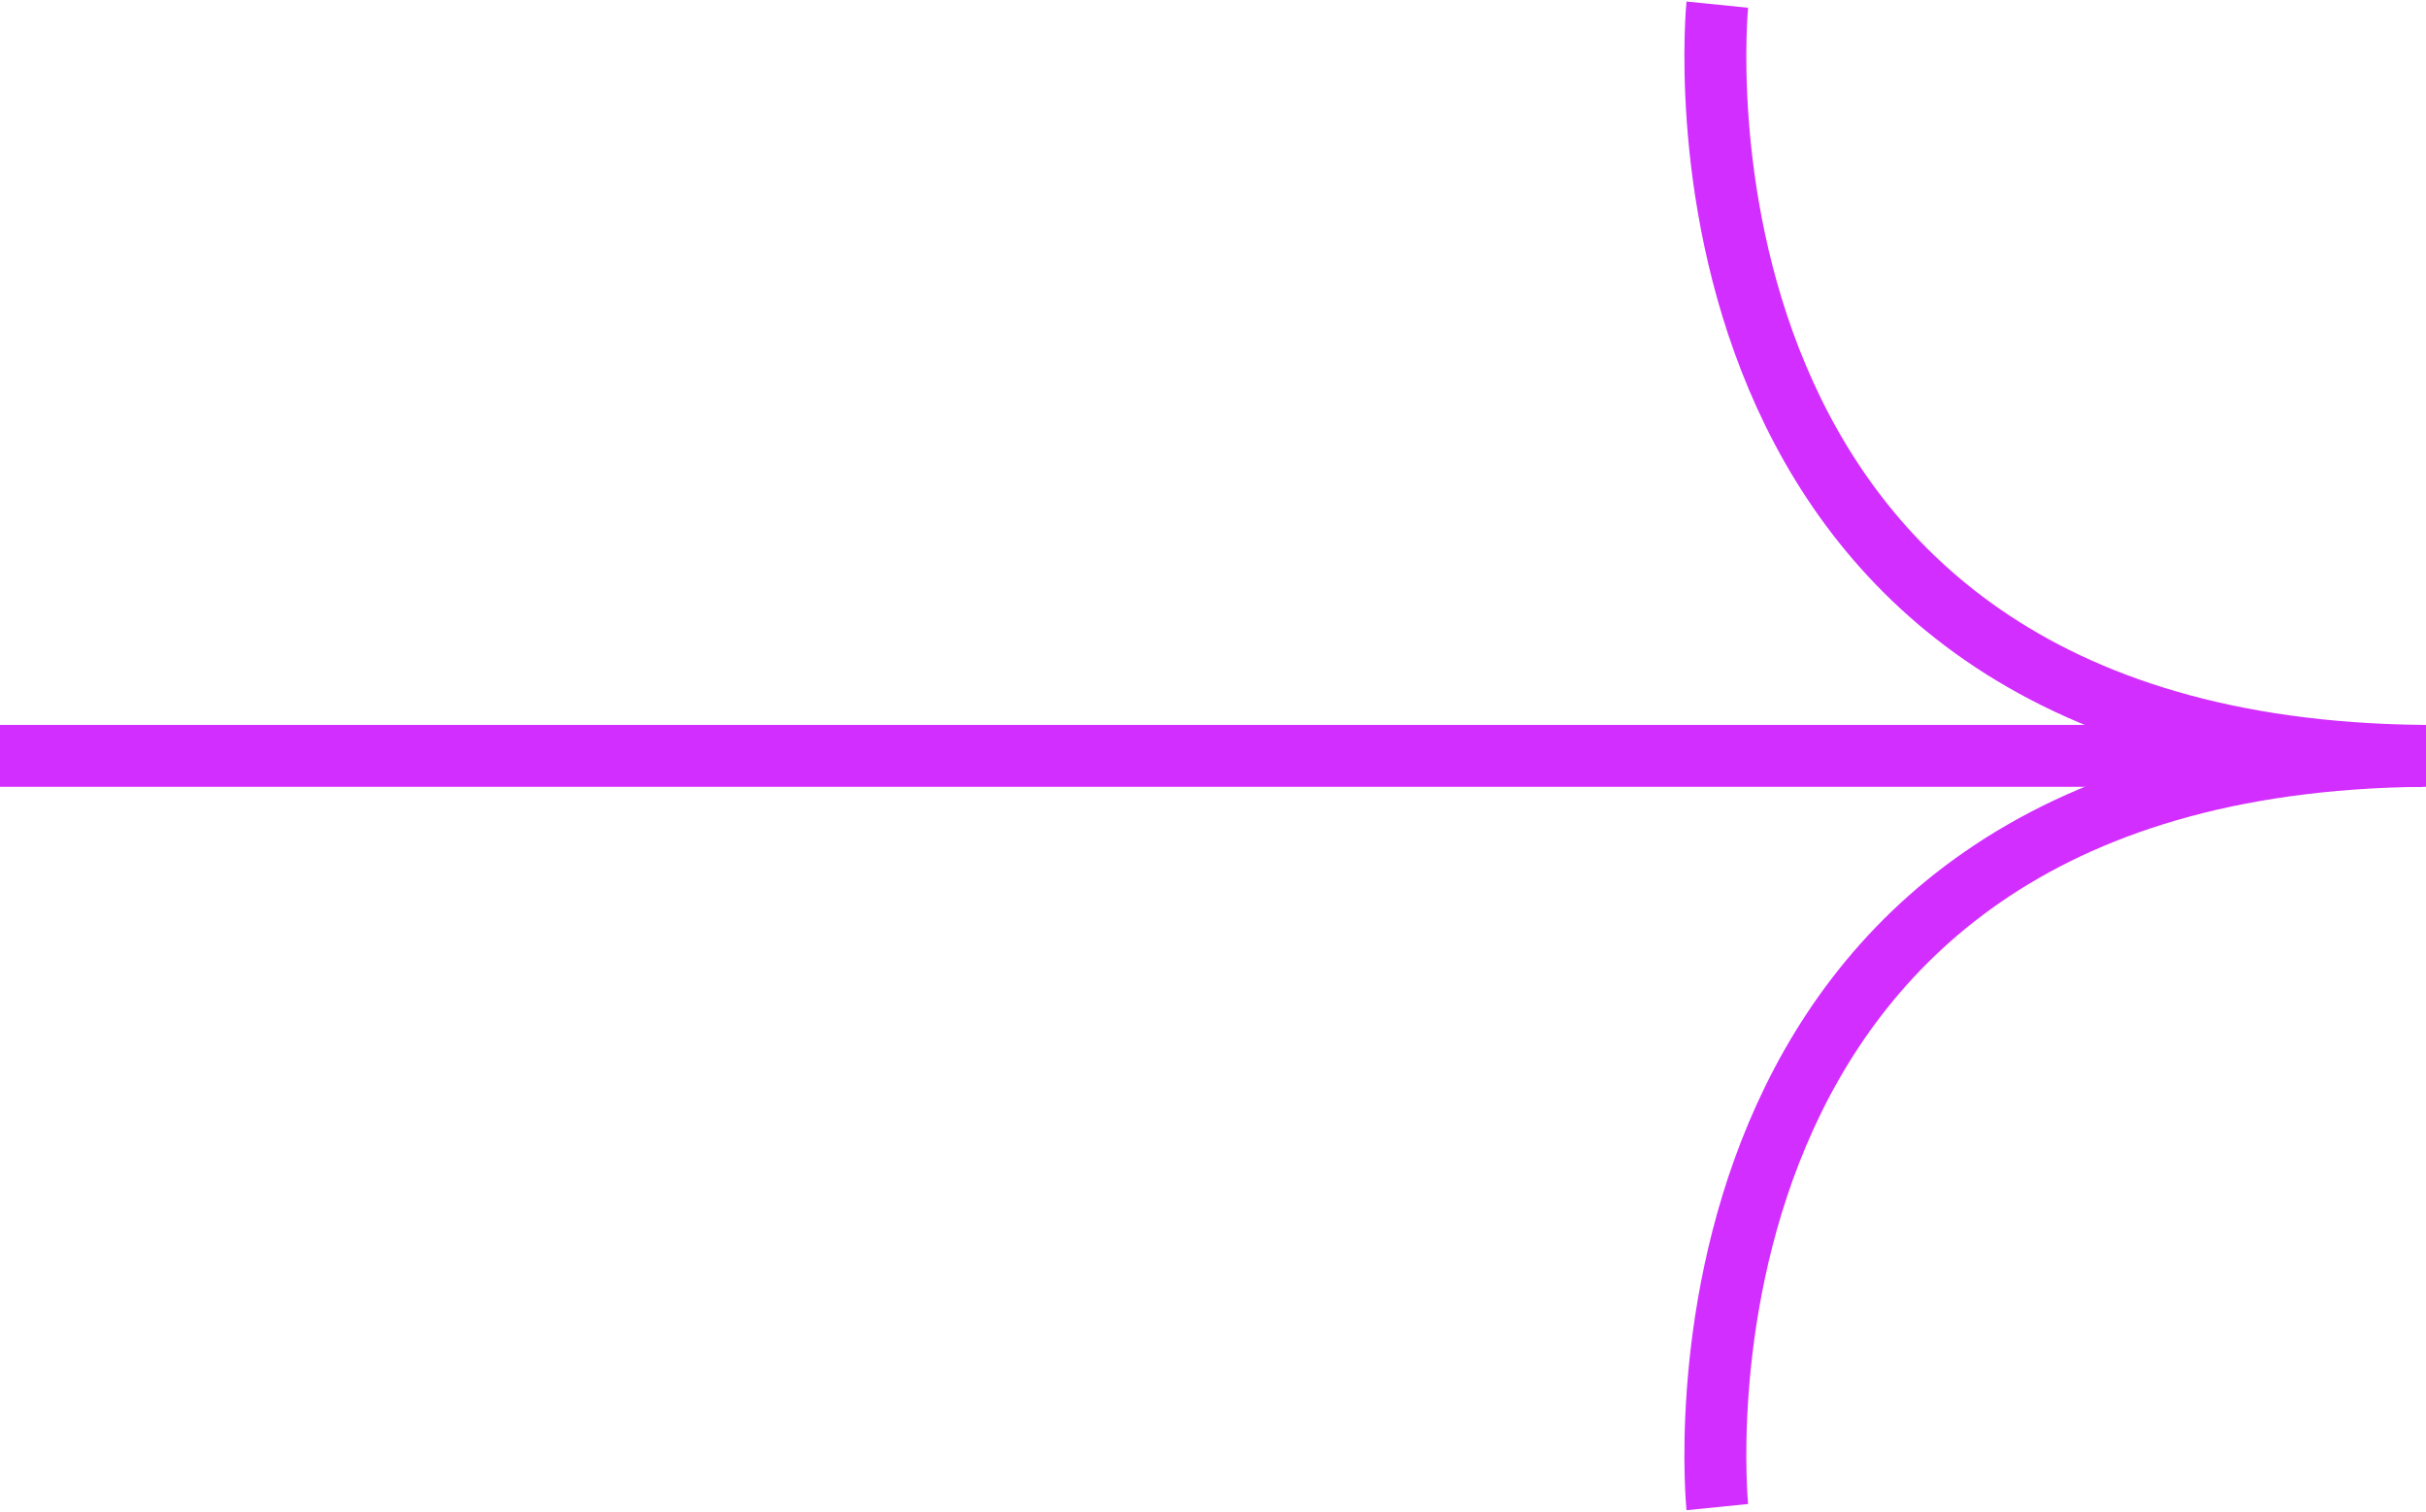 <svg xmlns="http://www.w3.org/2000/svg" width="39.182" height="24.414" viewBox="0 0 39.182 24.414"><defs><style>.a{fill:none;stroke:#d22eff;stroke-width:1px;}</style></defs><g transform="translate(-759.5 -9986.755)"><path class="a" d="M-22123.668,9995.973s-1.211-12,11.383-12.132" transform="translate(22910.904 15.121)"/><line class="a" x2="39.182" transform="translate(759.5 9998.962)"/><path class="a" d="M-22123.668,9983.841s-1.211,12,11.383,12.132" transform="translate(22910.904 2.989)"/></g></svg>